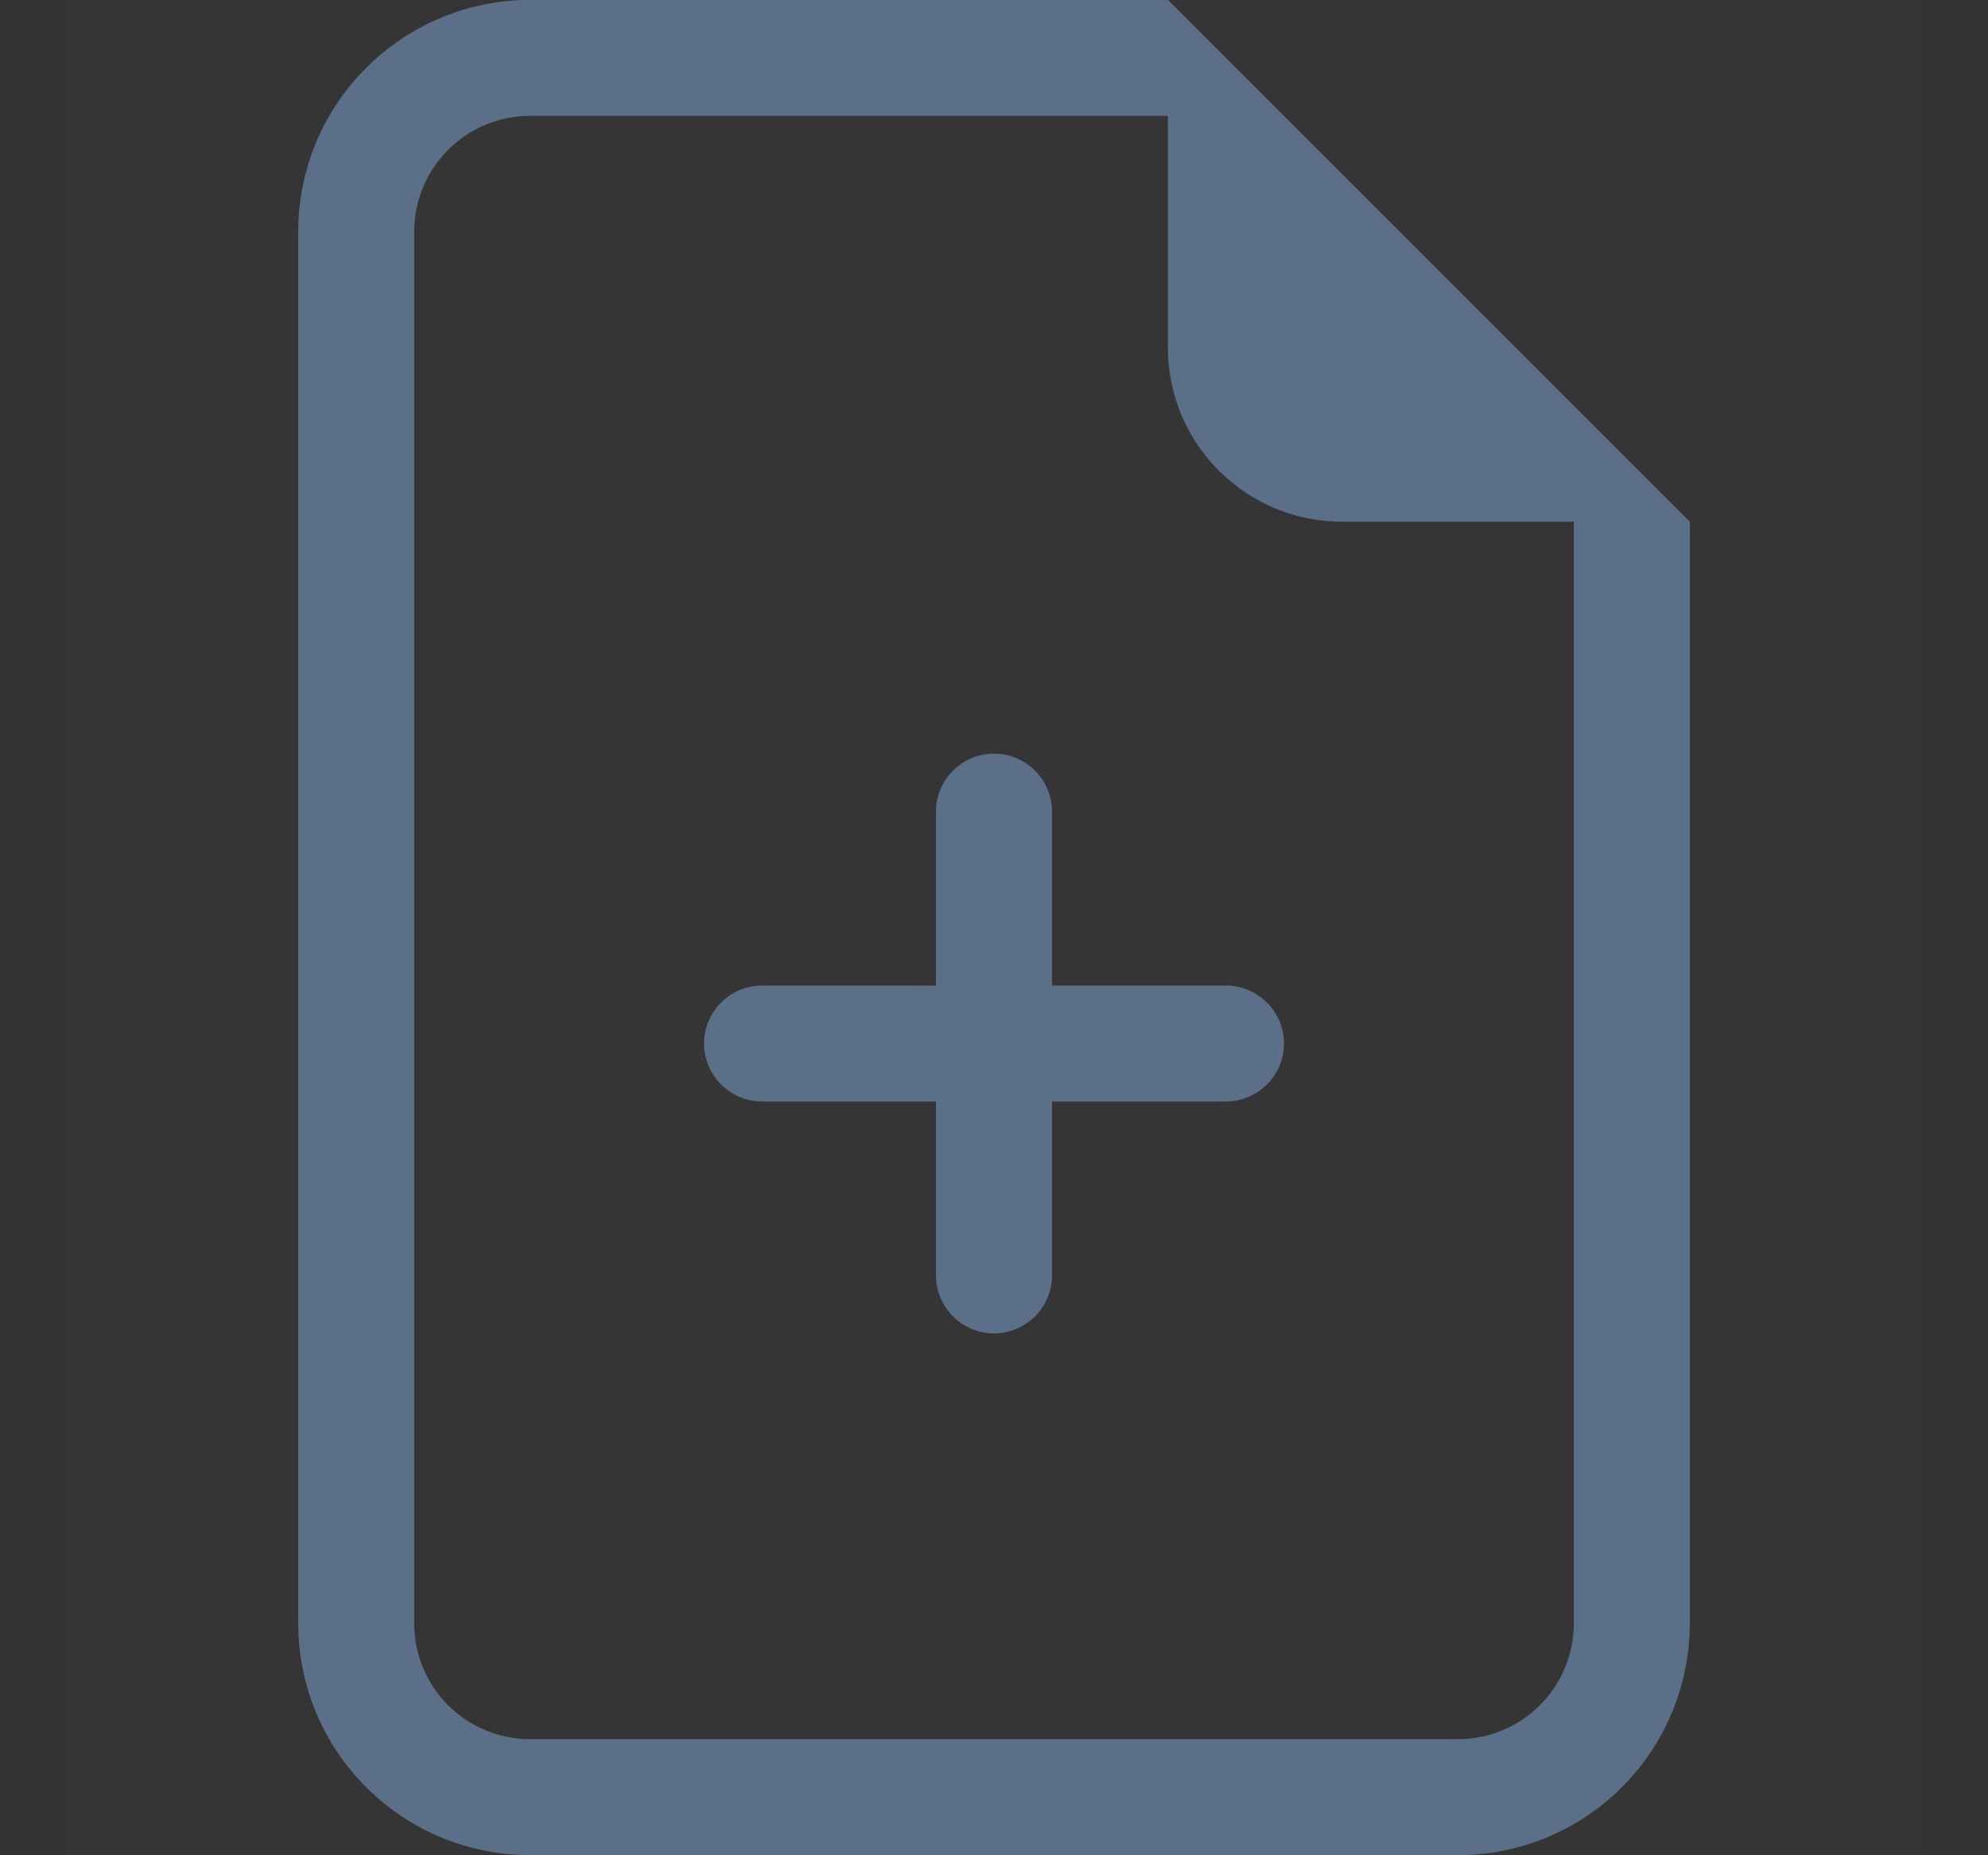 <svg width="15" height="14" viewBox="0 0 15 14" fill="none" xmlns="http://www.w3.org/2000/svg">
<rect x="0" y="0" width="15" height="14" fill="#333333" stroke="none"/>
<g clip-path="url(#clip0_213_6456)">
<rect width="14" height="14" transform="translate(0.5)" fill="white" fill-opacity="0.01"/>
<g clip-path="url(#clip1_213_6456)">
<path d="M7.5 5.687C7.616 5.687 7.727 5.733 7.809 5.815C7.891 5.897 7.938 6.008 7.938 6.124V7.437H9.25C9.366 7.437 9.477 7.483 9.559 7.565C9.641 7.647 9.688 7.758 9.688 7.874C9.688 7.99 9.641 8.102 9.559 8.184C9.477 8.266 9.366 8.312 9.25 8.312H7.938V9.624C7.938 9.74 7.891 9.852 7.809 9.934C7.727 10.016 7.616 10.062 7.5 10.062C7.384 10.062 7.273 10.016 7.191 9.934C7.109 9.852 7.062 9.74 7.062 9.624V8.312H5.75C5.634 8.312 5.523 8.266 5.441 8.184C5.359 8.102 5.312 7.99 5.312 7.874C5.312 7.758 5.359 7.647 5.441 7.565C5.523 7.483 5.634 7.437 5.75 7.437H7.062V6.124C7.062 6.008 7.109 5.897 7.191 5.815C7.273 5.733 7.384 5.687 7.5 5.687Z" fill="#5C6F88"/>
<path d="M12.75 3.937V12.249C12.75 12.713 12.566 13.159 12.237 13.487C11.909 13.815 11.464 13.999 11 13.999H4C3.536 13.999 3.091 13.815 2.763 13.487C2.434 13.159 2.25 12.713 2.25 12.249V1.749C2.25 1.285 2.434 0.84 2.763 0.512C3.091 0.184 3.536 -0.001 4 -0.001H8.812L12.75 3.937ZM10.125 3.937C9.777 3.937 9.443 3.798 9.197 3.552C8.951 3.306 8.812 2.972 8.812 2.624V0.874H4C3.768 0.874 3.545 0.966 3.381 1.131C3.217 1.295 3.125 1.517 3.125 1.749V12.249C3.125 12.481 3.217 12.704 3.381 12.868C3.545 13.032 3.768 13.124 4 13.124H11C11.232 13.124 11.455 13.032 11.619 12.868C11.783 12.704 11.875 12.481 11.875 12.249V3.937H10.125Z" fill="#5C6F88"/>
</g>
</g>
<defs>
<clipPath id="clip0_213_6456">
<rect width="14" height="14" fill="white" transform="translate(0.5)"/>
</clipPath>
<clipPath id="clip1_213_6456">
<rect width="14" height="14" fill="white" transform="translate(0.5)"/>
</clipPath>
</defs>
</svg>
